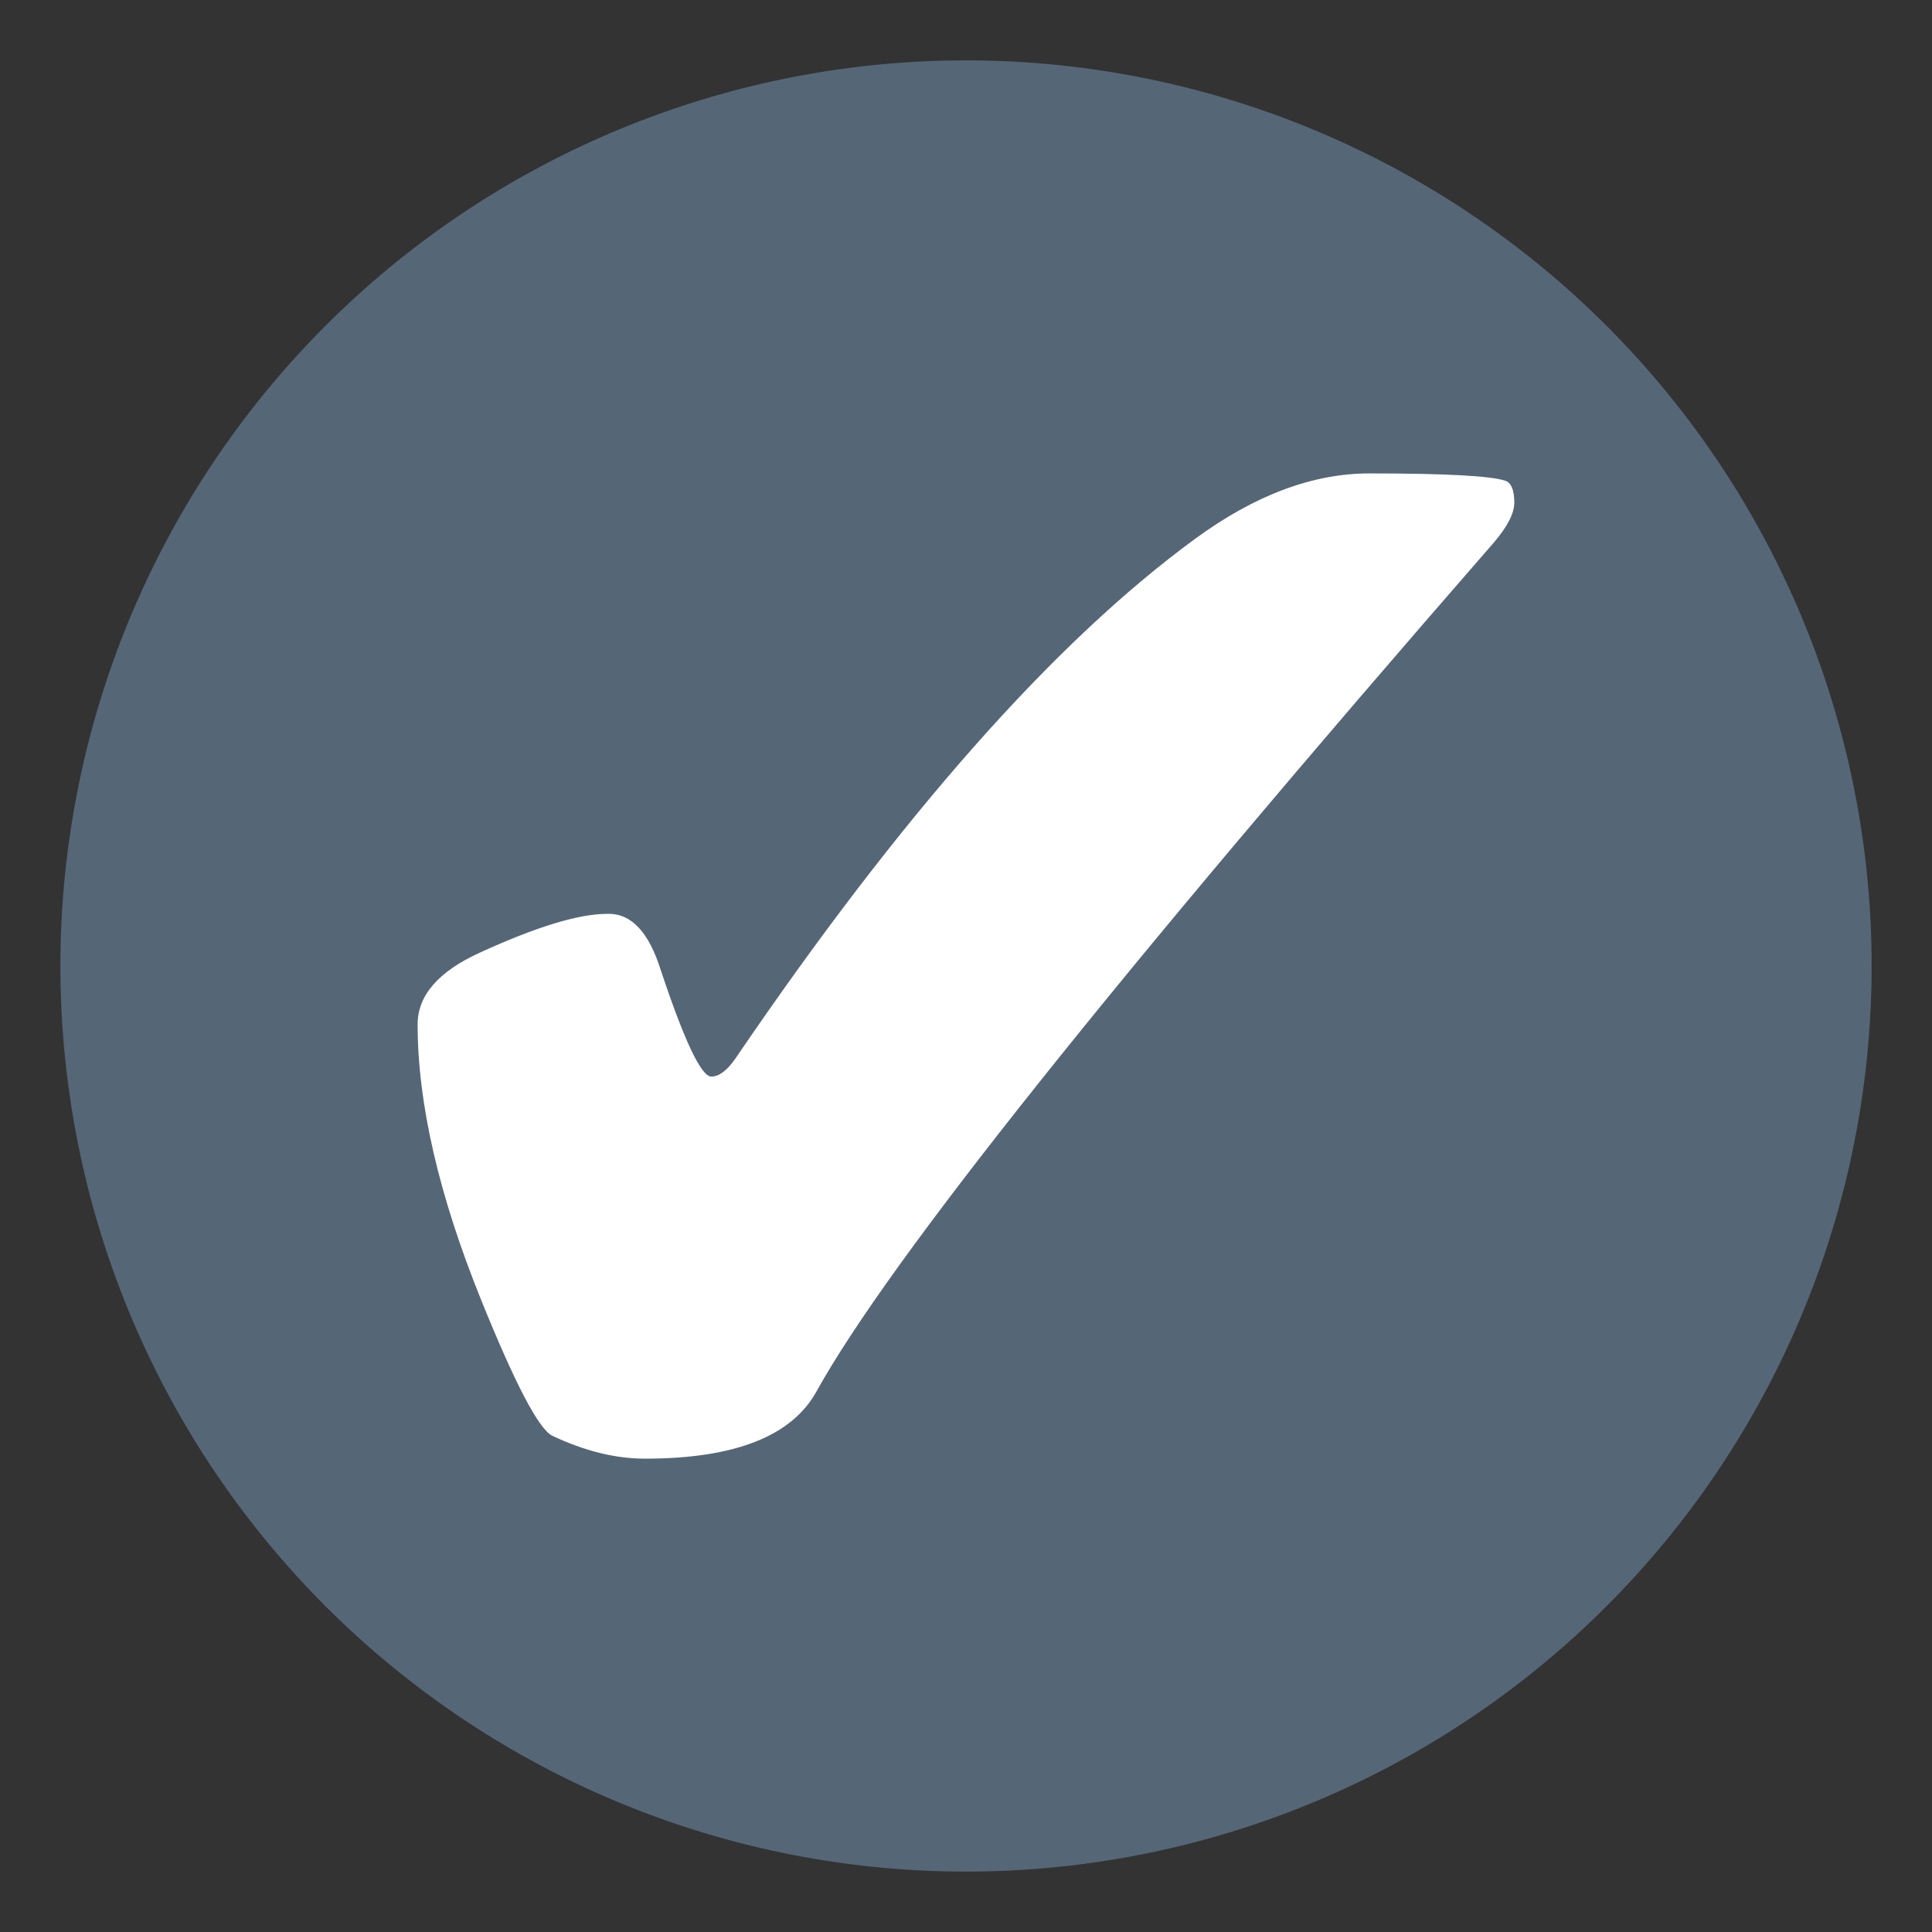 <svg xmlns="http://www.w3.org/2000/svg" style="fill-rule:evenodd" id="sign-done" viewBox="0 0 72.249 72.249" height="32" width="32" version="1.1">
 <rect x="0" y="0" width="72.249" height="72.249" fill="#333333" stroke="none"/>
 <defs id="defs4">
  <style id="style6" type="text/css" />
 </defs>
 <g style="fill:#ffffff;fill-opacity:1;stroke:none;" id="text3781">
  <g id="g3009">
   <g style="fill:#ffffff;fill-opacity:1;stroke:none;" id="text3756">
    <g id="g3802">
     <g id="g3368">
      <g id="text3364" style="fill:#ffffff;fill-opacity:1;stroke:none;stroke-width:1px;stroke-linecap:butt;stroke-linejoin:miter;stroke-opacity:1">
       <g id="g3455">
        <path style="fill-rule:evenodd;fill:#556677;fill-opacity:1;stroke:#556677;stroke-width:14.121;stroke-opacity:1" id="path3011" d="m 62.931,36.124 a 26.806,26.806 0 1 1 -53.612,0 26.806,26.806 0 1 1 53.612,0 z" />
        <path d="m 22.763,34.173 q 1.29,0 1.951,2.117 1.323,3.969 1.885,3.969 0.43,0 0.893,-0.661 9.293,-13.659 17.198,-19.447 3.34,-2.447 6.515,-2.447 4.2,0 5.06,0.265 0.364,0.099 0.364,0.827 0,0.595 -0.761,1.488 -21.266,24.408 -25.334,31.75 -1.389,2.514 -6.416,2.514 -1.654,0 -3.473,-0.86 -0.761,-0.397 -2.646,-5.06 -2.381,-5.887 -2.381,-10.319 0,-1.621 2.315,-2.679 3.175,-1.455 4.763,-1.455 l 0.066,0 z" style="fill:#ffffff" id="path3452" />
       </g>
      </g>
     </g>
    </g>
   </g>
  </g>
 </g>
</svg>